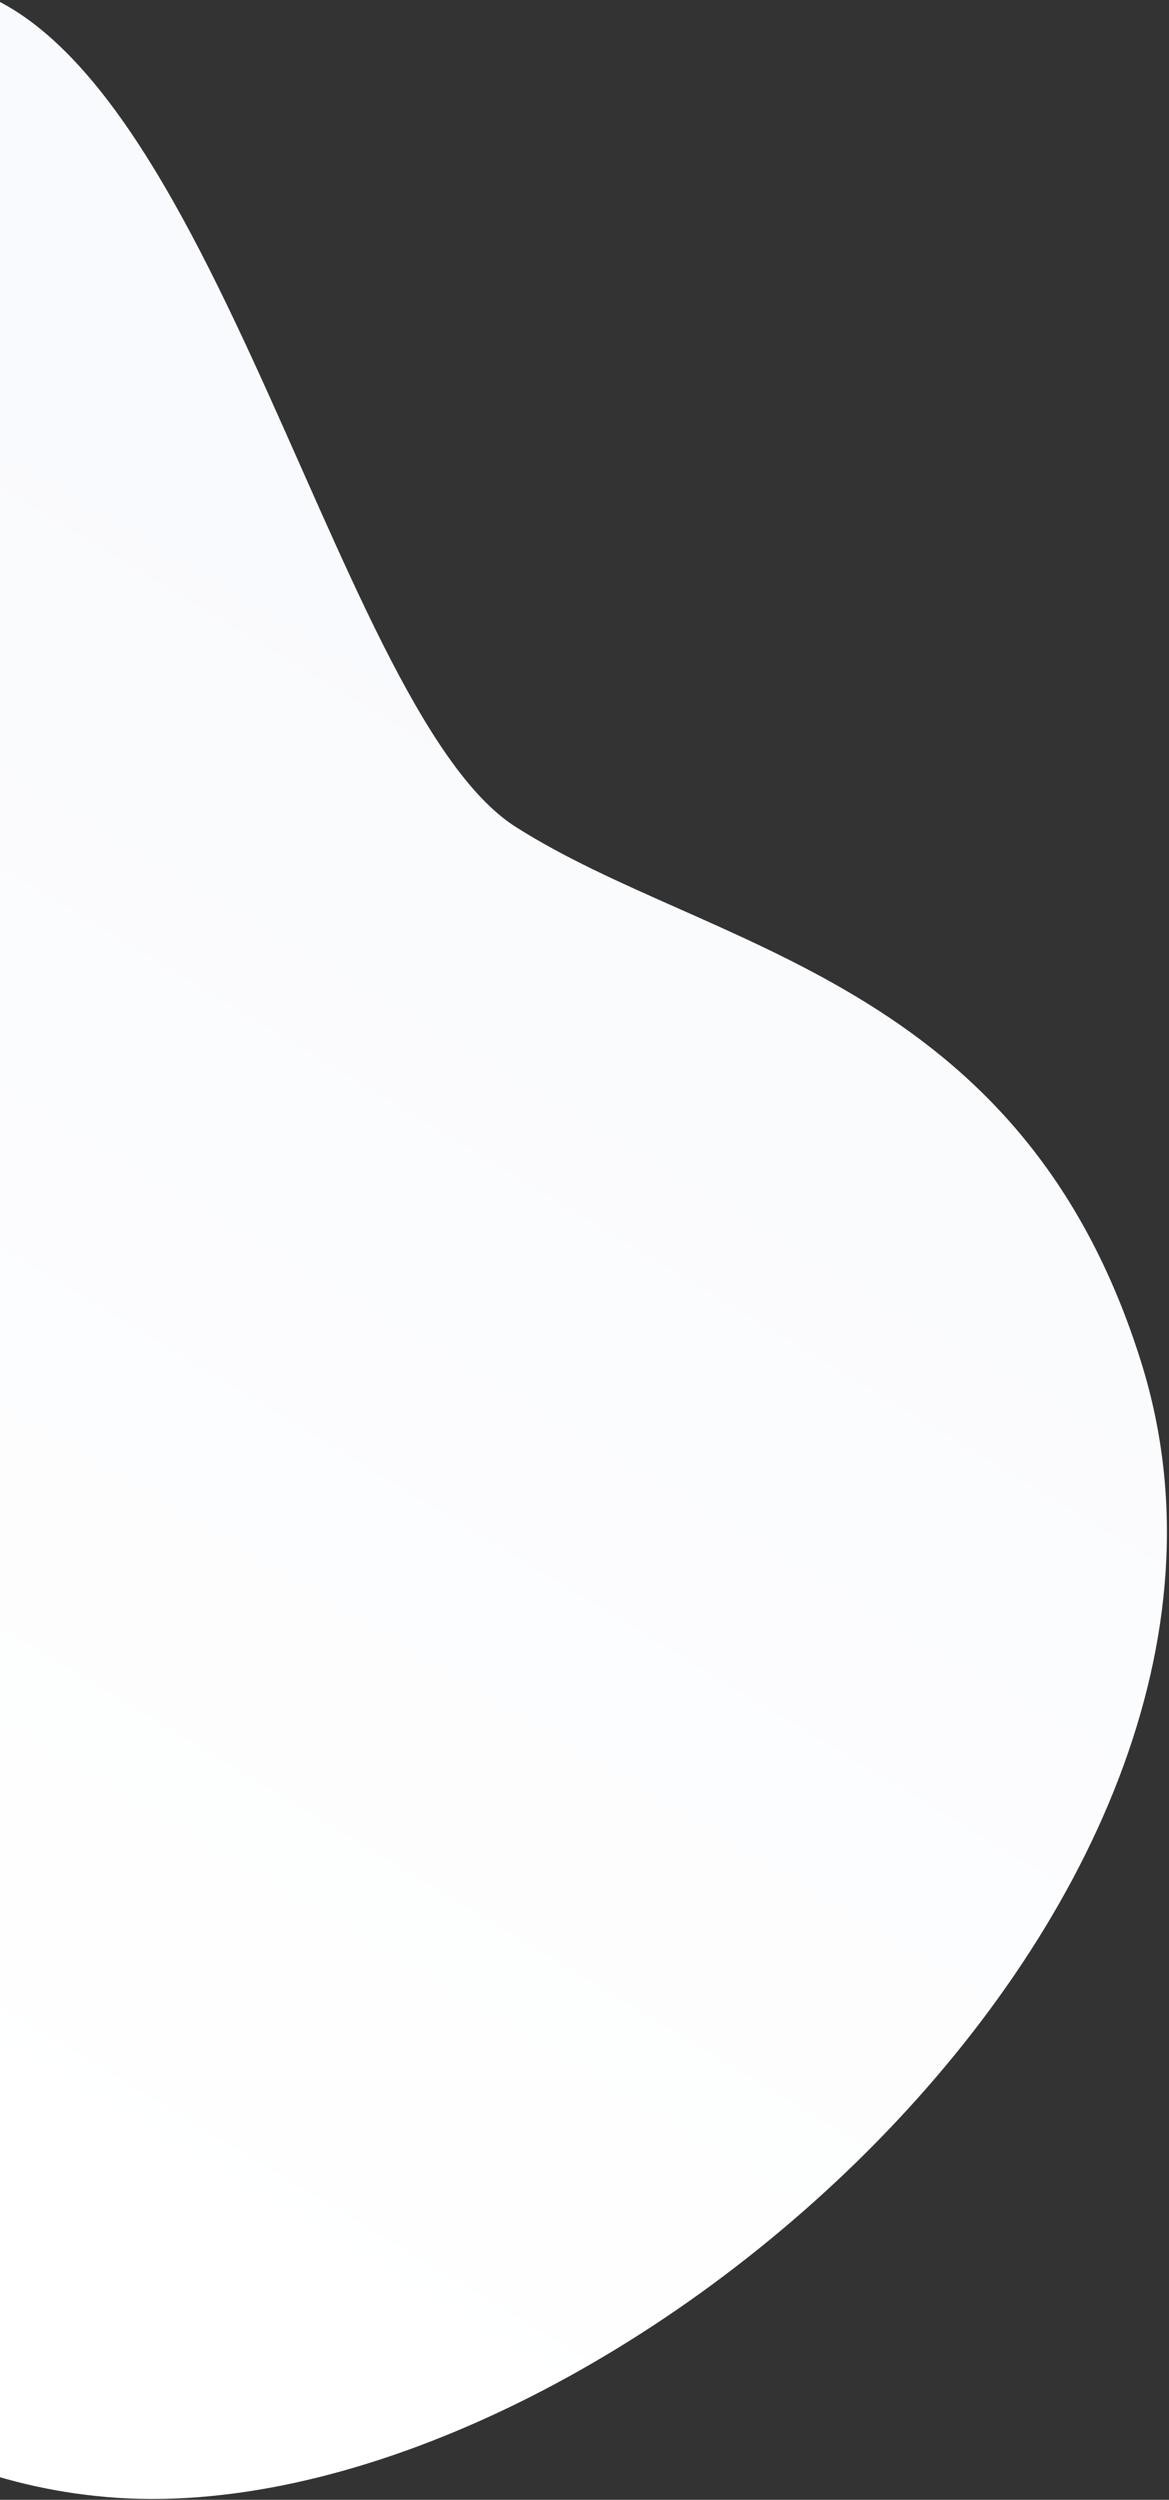 <svg xmlns="http://www.w3.org/2000/svg" width="505" height="1079" viewBox="0 0 505 1079"><rect x="0" y="0" width="505" height="1079" fill="#333333" stroke="none"/><defs><linearGradient id="a" x1="24.069%" x2="84.836%" y1="40.605%" y2="66.406%"><stop offset="0%" stop-color="#F9FAFD"/><stop offset="100%" stop-color="#FFF"/></linearGradient></defs><path fill="url(#a)" d="M153.398 1805.608c116.009-64.969 137.275-9.67 278.609-100.083 138.814-88.802 191.617-181.624 191.617-275.262 0-207.298-296.734-496.751-526.113-403.077-161.736 66.05-161.736 201.77-207.44 289.66-44.26 85.113-351.63 167.616-341.093 288.047 10.533 120.4 171.253 160.213 283.021 228.834 79.312 48.693 199.84 39.958 321.4-28.12z" transform="rotate(95 496.227 989.297)"/></svg>
